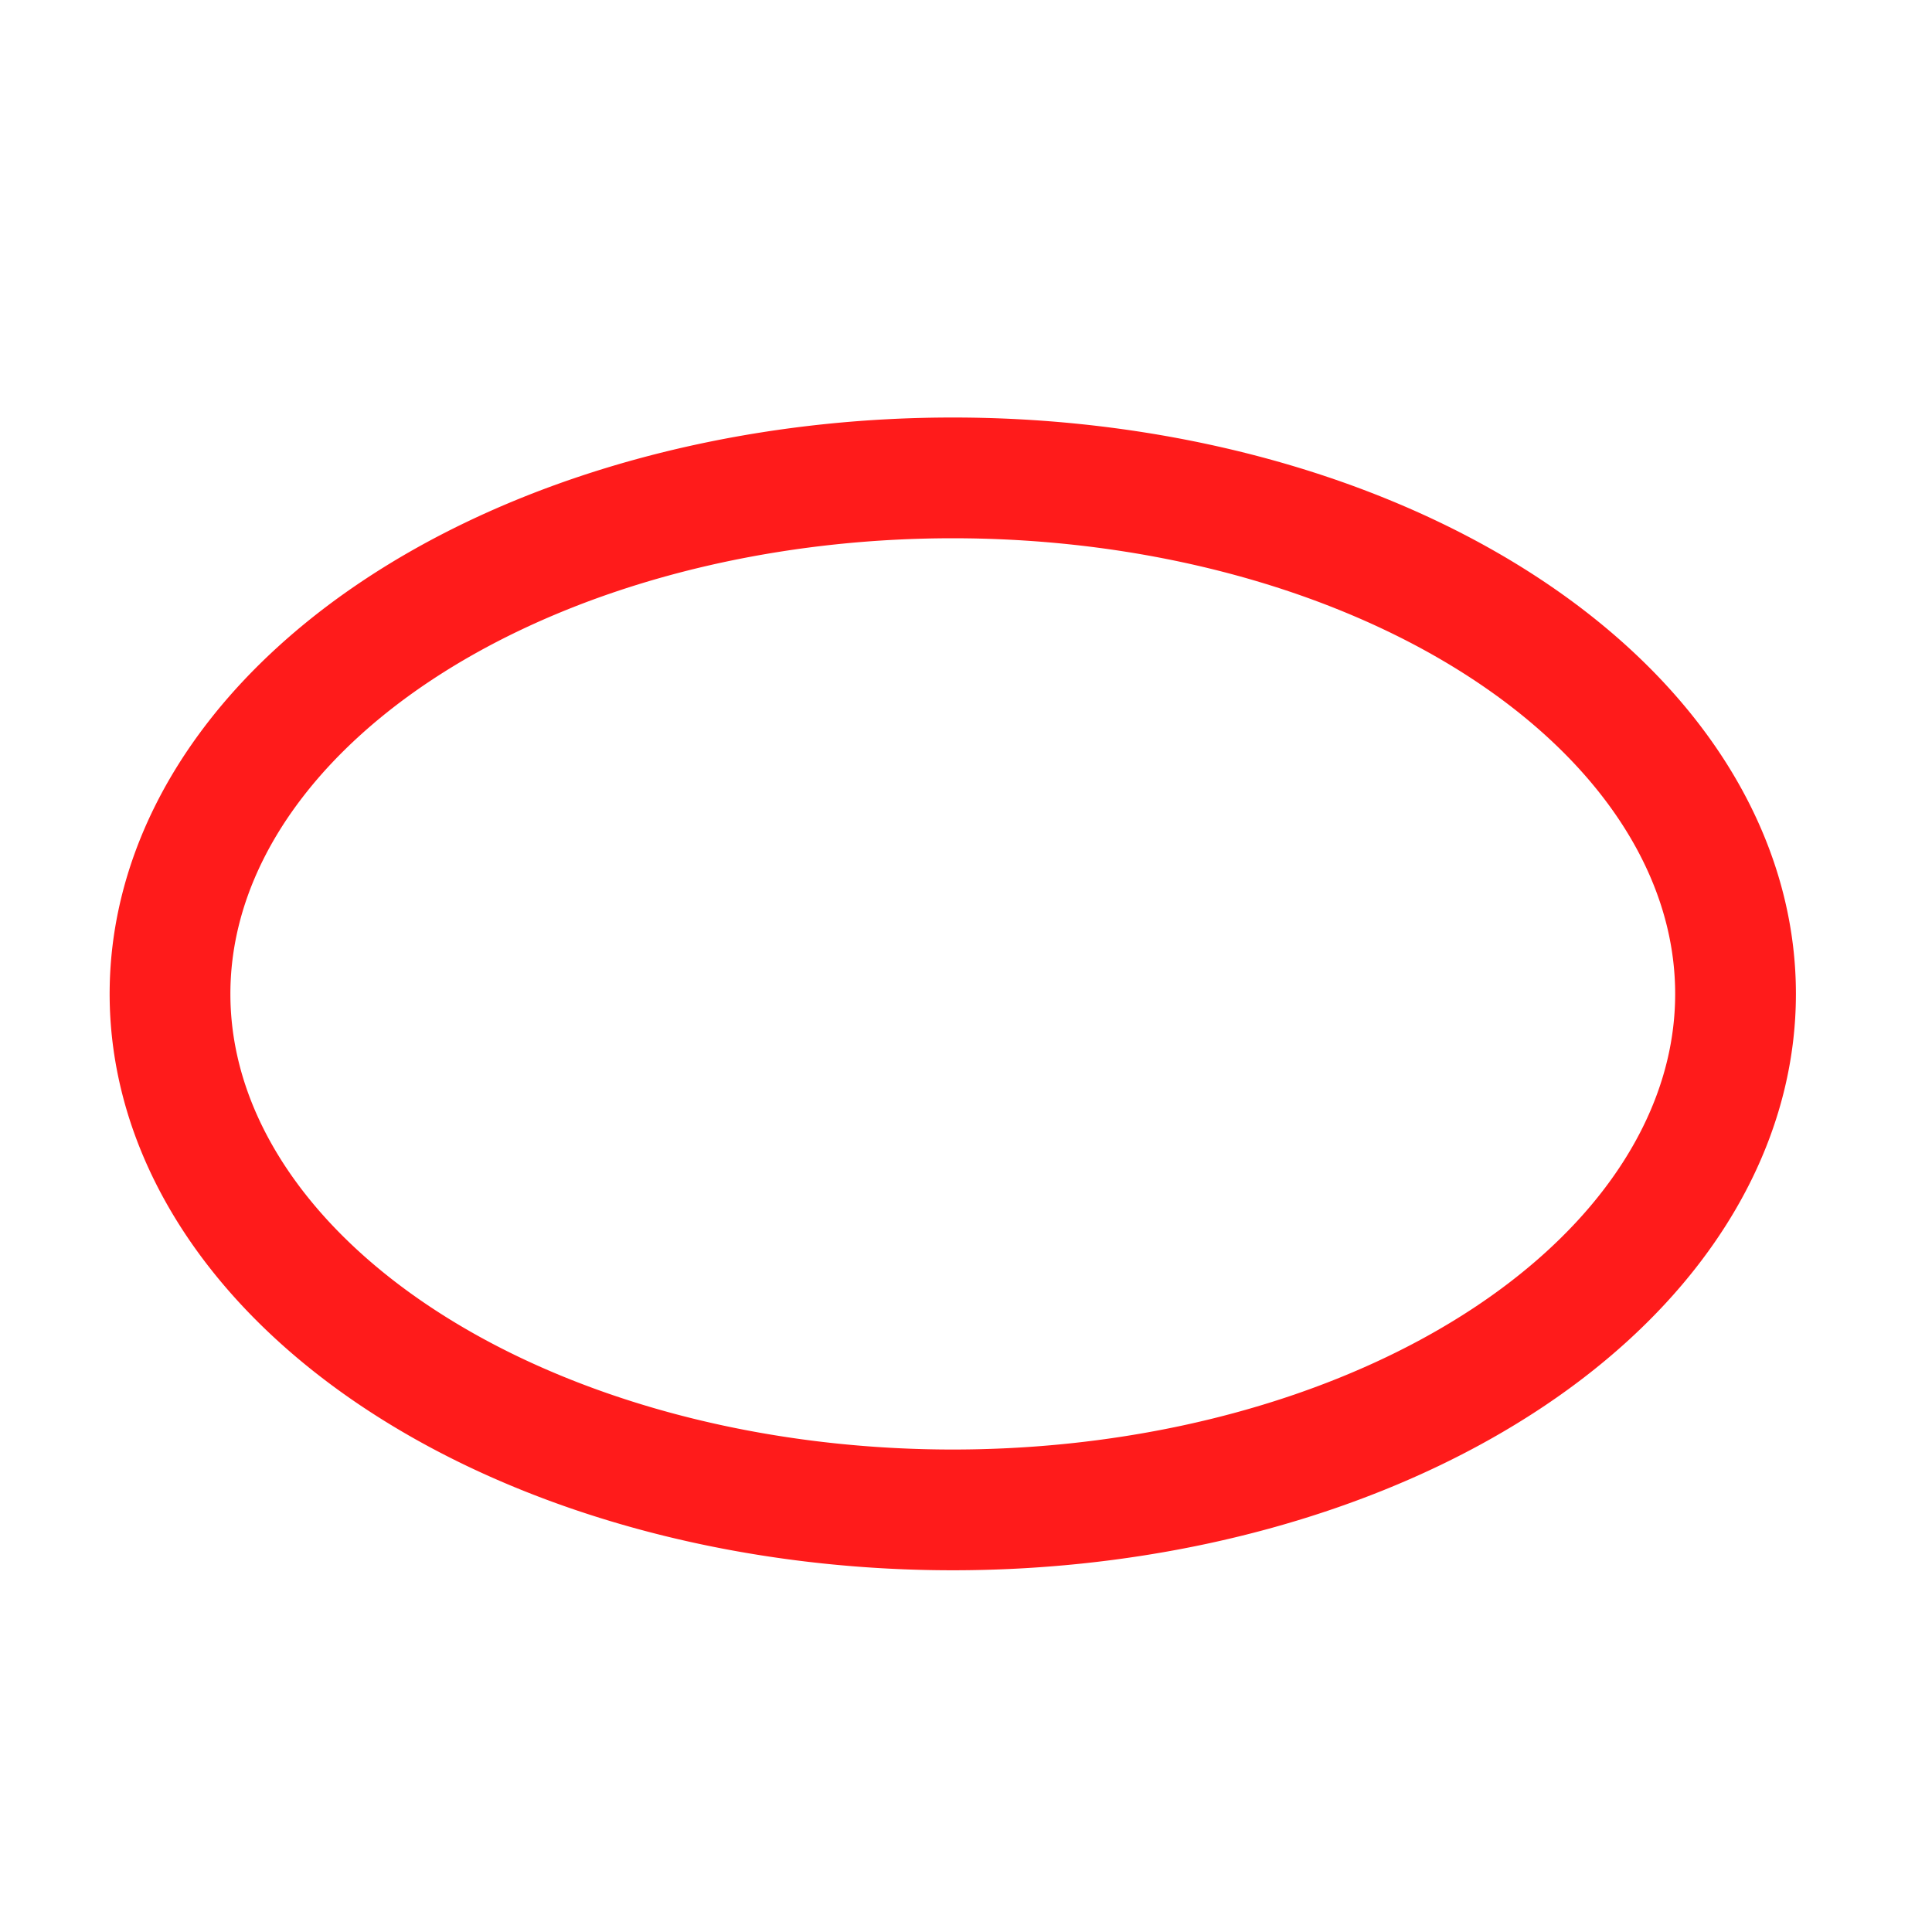 <svg xmlns="http://www.w3.org/2000/svg" xmlns:svg="http://www.w3.org/2000/svg" id="svg2" width="16" height="16" version="1.0"><g id="layer1"><path style="fill:none;fill-opacity:1;fill-rule:evenodd;stroke:#ff1b1b;stroke-width:1;stroke-linecap:butt;stroke-linejoin:miter;stroke-miterlimit:4;stroke-dasharray:none;stroke-dashoffset:0;stroke-opacity:1" id="path6144" d="M 17.238,10.707 A 6.482,4.273 0 1 1 4.273,10.707 A 6.482,4.273 0 1 1 17.238,10.707 z" transform="translate(-2.865,-2.476)"/></g></svg>